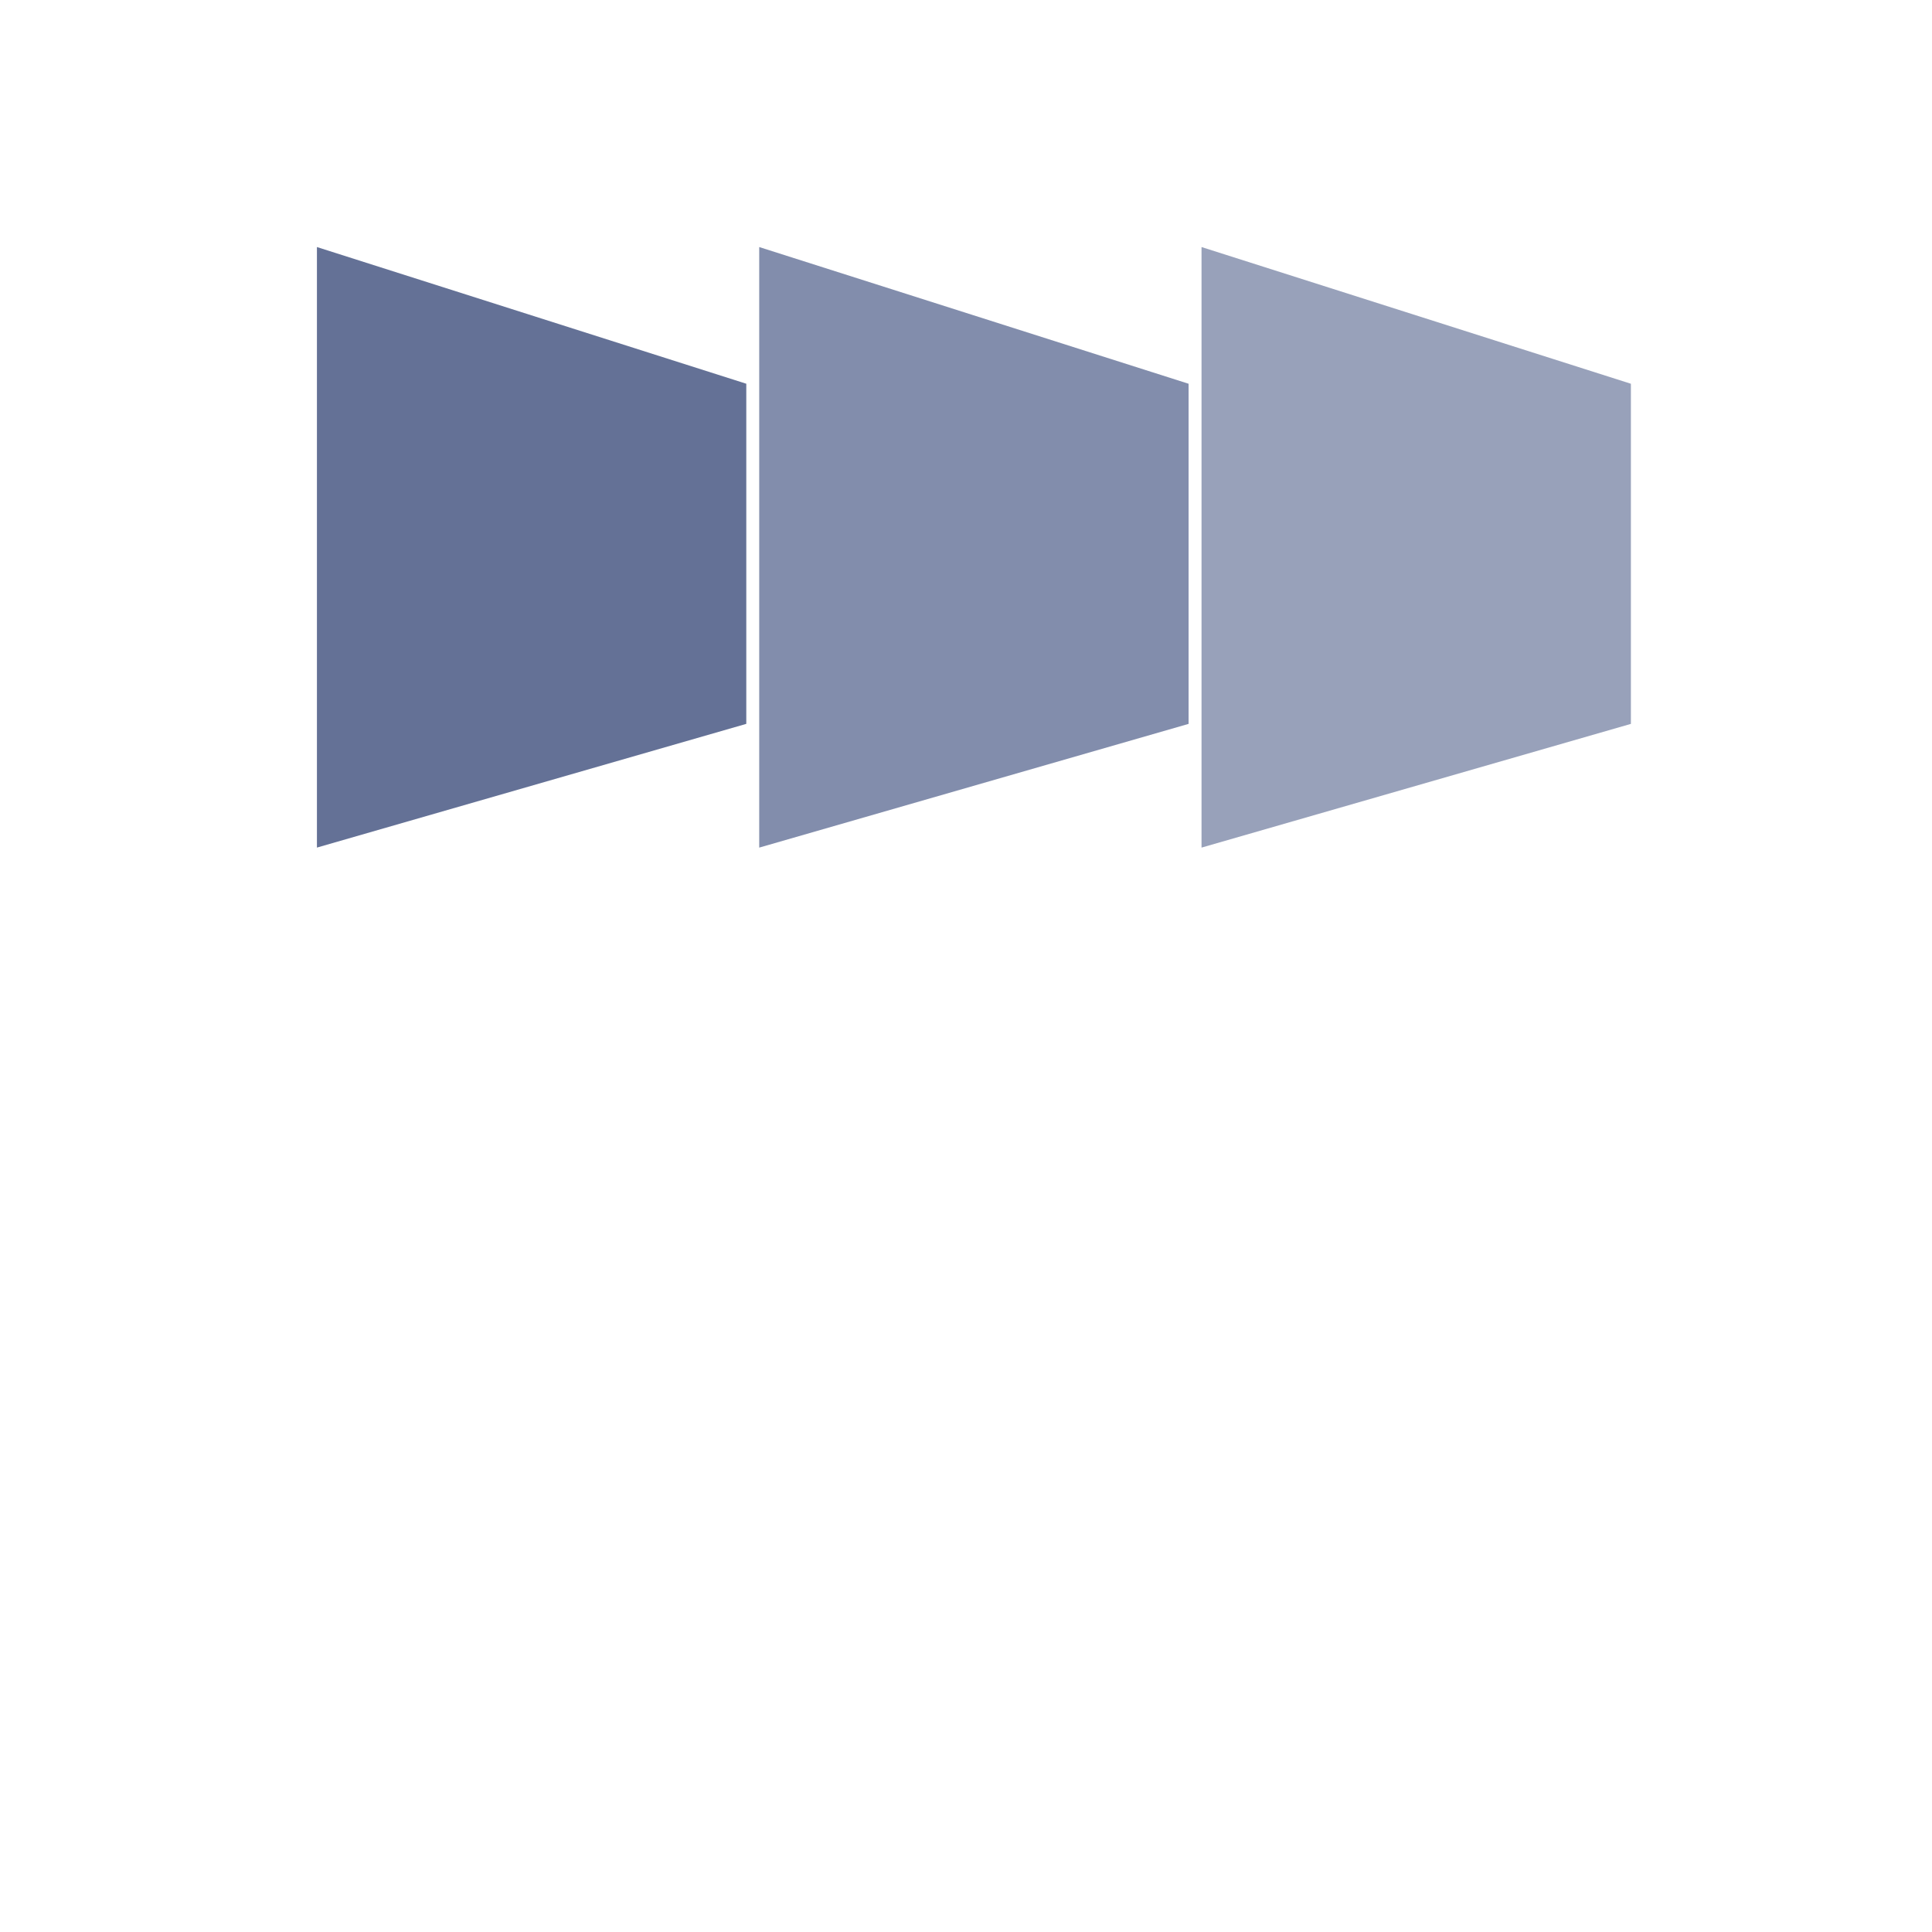 <?xml version="1.0" encoding="UTF-8" standalone="no"?>
<!-- Generator: Adobe Illustrator 17.0.0, SVG Export Plug-In . SVG Version: 6.00 Build 0)  -->

<svg
        xmlns:dc="http://purl.org/dc/elements/1.1/"
        xmlns:cc="http://creativecommons.org/ns#"
        xmlns:rdf="http://www.w3.org/1999/02/22-rdf-syntax-ns#"
        xmlns:svg="http://www.w3.org/2000/svg"
        xmlns="http://www.w3.org/2000/svg"
        xmlns:sodipodi="http://sodipodi.sourceforge.net/DTD/sodipodi-0.dtd"
        xmlns:inkscape="http://www.inkscape.org/namespaces/inkscape"
        version="1.1"
        id="svg4693"
        inkscape:version="0.92.4 (5da689c313, 2019-01-14)"
        sodipodi:docname="chainNodeIcon.svg"
        x="0px"
        y="0px"
        width="100px"
        height="100px"
        viewBox="0 0 100 100"
        enable-background="new 0 0 100 100"
        xml:space="preserve">
    <defs
            id="defs19127"/>
    <sodipodi:namedview
            id="base"
            inkscape:zoom="7.12"
            pagecolor="#000000"
            showgrid="false"
            inkscape:cy="59.42837"
            bordercolor="#666666"
            inkscape:cx="48.345827"
            units="px"
            borderopacity="1.0"
            inkscape:window-height="1138"
            inkscape:pageopacity="0"
            inkscape:window-width="1920"
            inkscape:current-layer="svg4693"
            inkscape:document-units="px"
            inkscape:window-maximized="1"
            inkscape:pageshadow="2"
            inkscape:window-y="-8"
            inkscape:window-x="-8"
            inkscape:snap-grids="false"
            inkscape:snap-to-guides="false">
	</sodipodi:namedview>

    <path
            inkscape:connector-curvature="0"
            id="path19197"
            d="M 16.404,12.787 38.628,19.862 V 37.467 L 16.404,43.871 Z"
            style="opacity:1;fill:#647196;fill-opacity:1;stroke:none;stroke-width:0;stroke-linejoin:miter;stroke-miterlimit:4;stroke-dasharray:none;stroke-opacity:1"
            sodipodi:nodetypes="ccccc"/>
    <path
            sodipodi:nodetypes="ccccc"
            style="opacity:1;fill:#828dac;fill-opacity:1;stroke:none;stroke-width:0;stroke-linejoin:miter;stroke-miterlimit:4;stroke-dasharray:none;stroke-opacity:1"
            d="m 39.297,12.787 22.224,7.076 v 17.605 l -22.224,6.404 z"
            id="path22025"
            inkscape:connector-curvature="0"/>
    <path
            inkscape:connector-curvature="0"
            id="path22027"
            d="m 62.191,12.787 22.224,7.076 v 17.605 l -22.224,6.404 z"
            style="opacity:1;fill:#98a1ba;fill-opacity:1;stroke:none;stroke-width:0;stroke-linejoin:miter;stroke-miterlimit:4;stroke-dasharray:none;stroke-opacity:1"
            sodipodi:nodetypes="ccccc"/></svg>